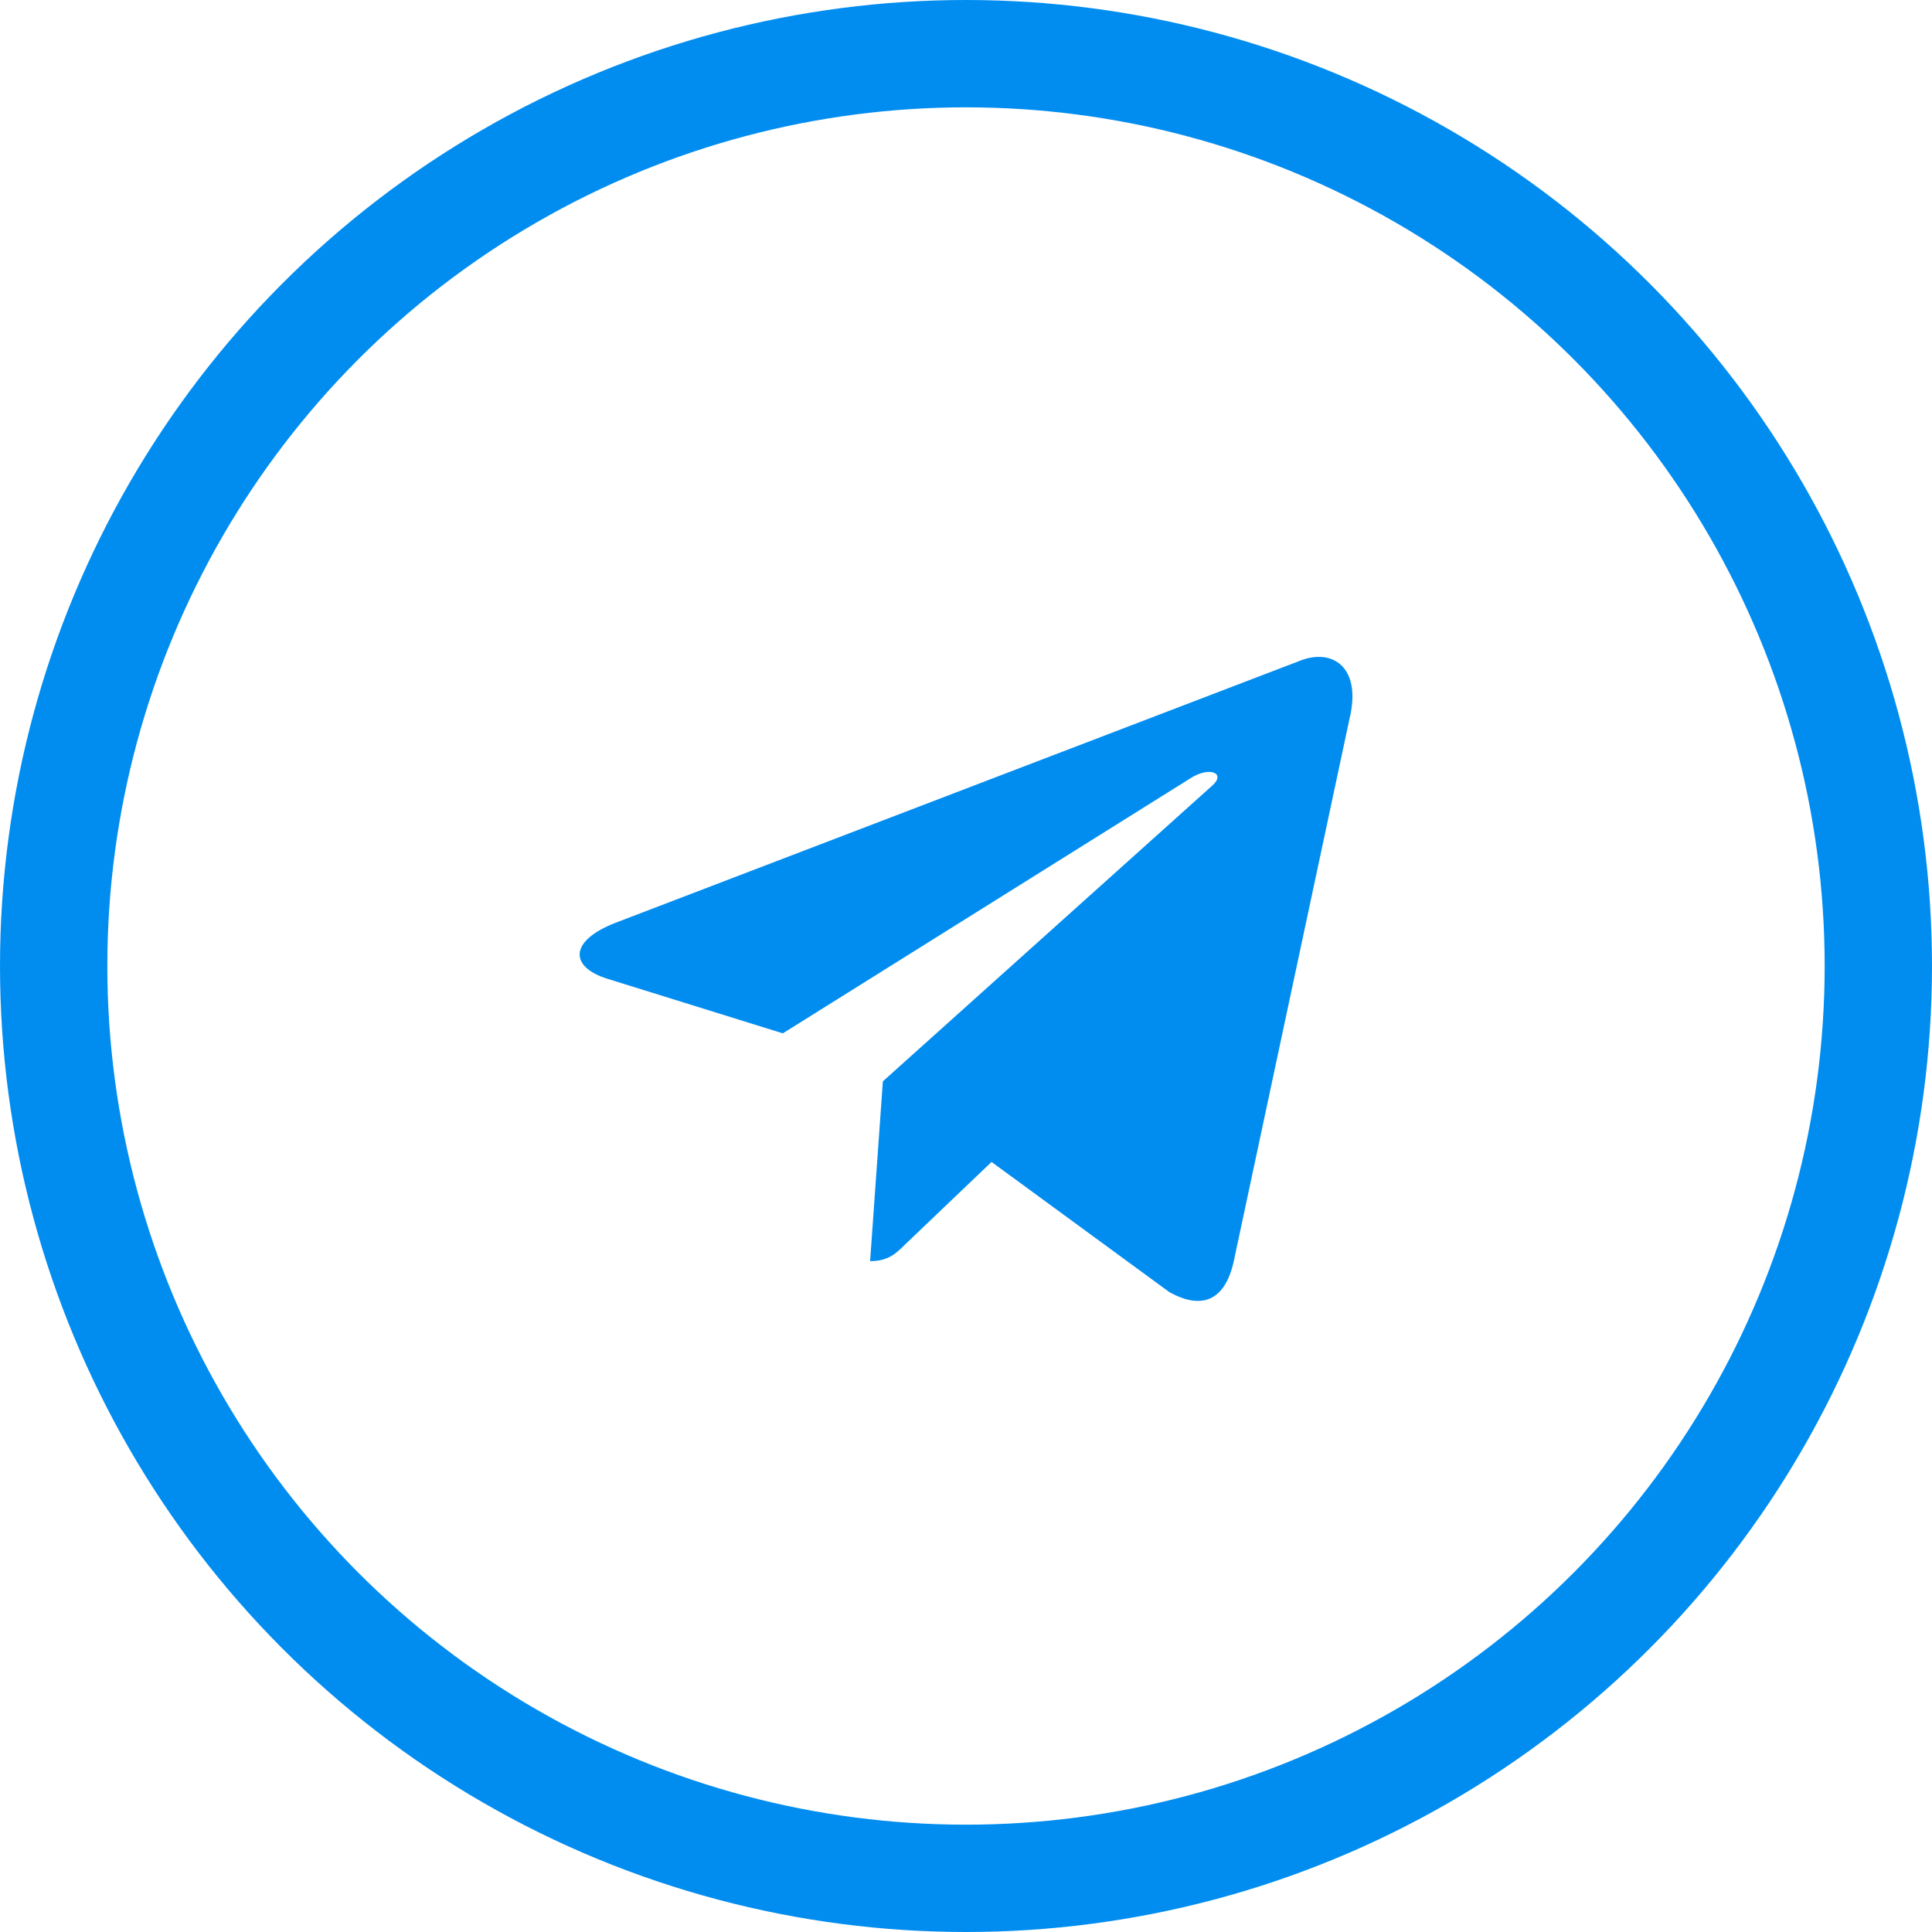 <svg width="36" height="36" viewBox="0 0 36 36" fill="none" xmlns="http://www.w3.org/2000/svg">
<circle cx="18" cy="18" r="17" stroke="#018DF0" stroke-width="2"/>
<path d="M16.451 20.149L16.213 23.5C16.554 23.5 16.701 23.353 16.878 23.177L18.476 21.651L21.787 24.075C22.394 24.414 22.822 24.235 22.986 23.517L25.159 13.333L25.16 13.332C25.352 12.435 24.835 12.084 24.244 12.304L11.469 17.195C10.598 17.533 10.611 18.019 11.321 18.239L14.587 19.255L22.173 14.508C22.53 14.272 22.855 14.403 22.588 14.639L16.451 20.149Z" fill="#018DF0"/>
</svg>
